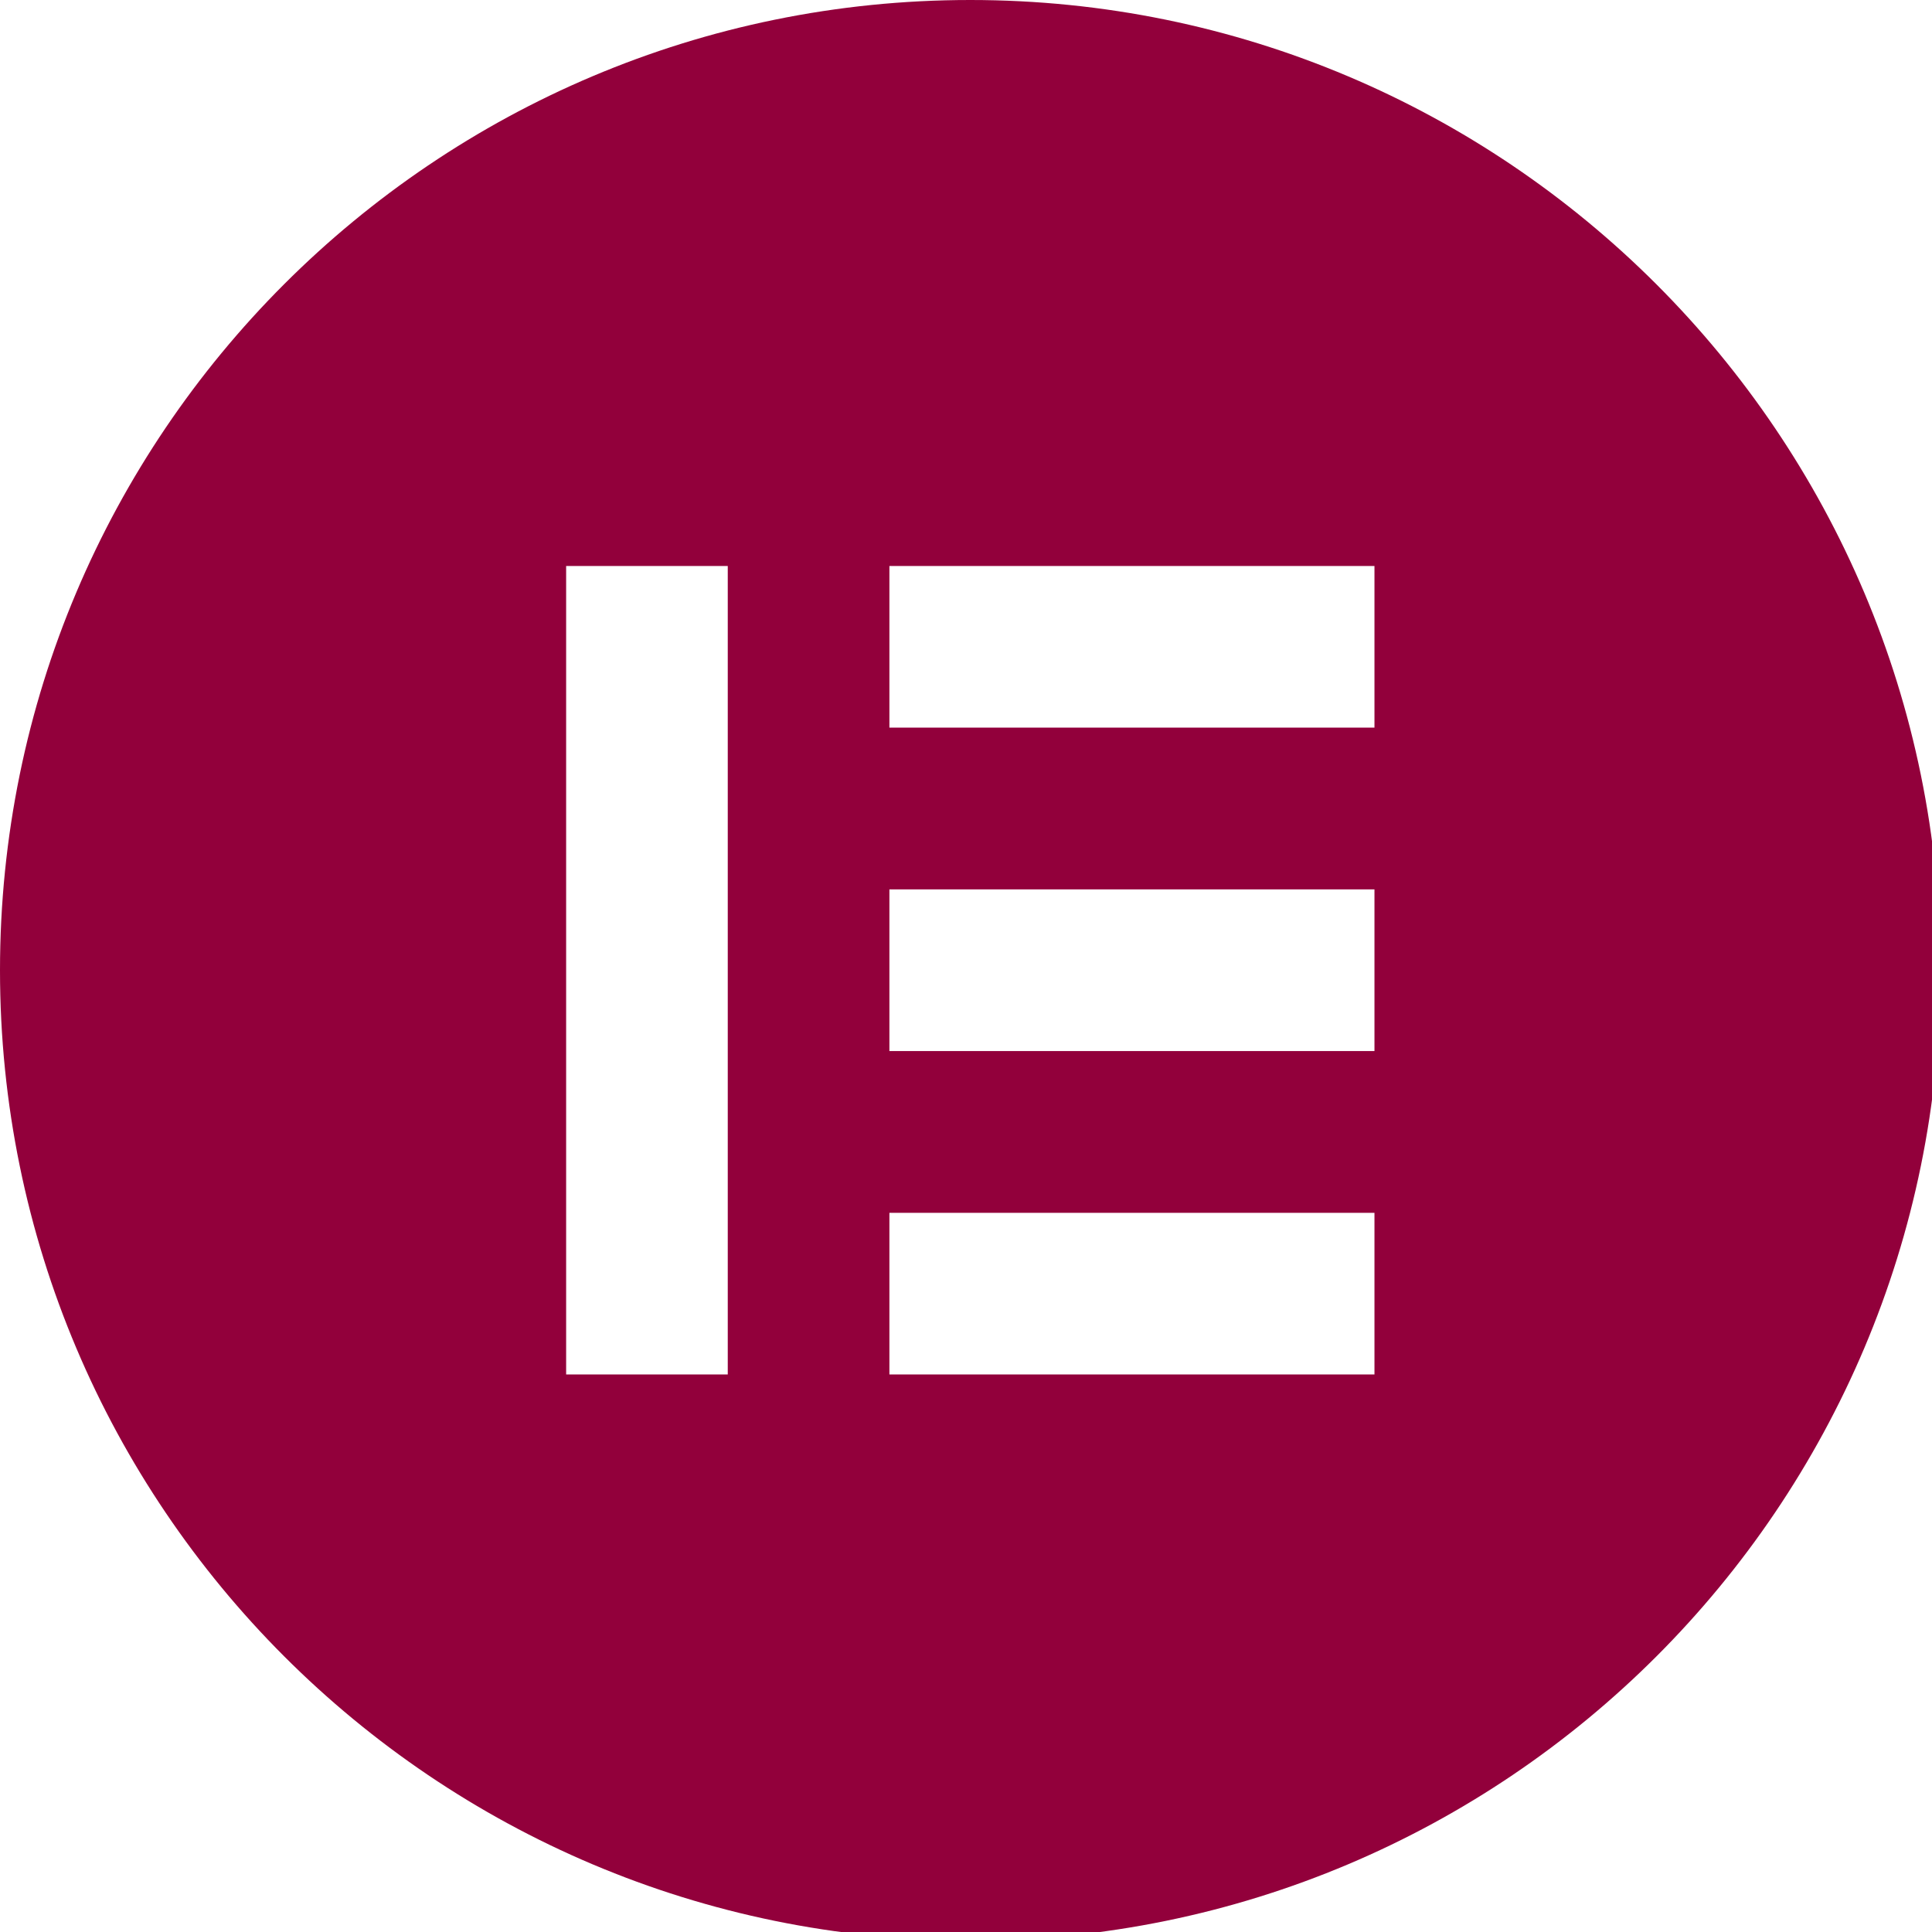 <svg fill="none" version="1.1" viewBox="0 0 45 45" xmlns="http://www.w3.org/2000/svg">
 <g transform="scale(.113)" clip-path="url(#clip0)">
  <path d="m200 0c-110.47 0-200 89.532-200 200 0 110.43 89.532 200 200 200 110.47 0 200-89.532 200-200-0.036-110.47-89.569-200-200-200zm-49.991 283.31h-33.315v-166.65h33.315zm133.3 0h-99.982v-33.315h99.982zm0-66.667h-99.982v-33.315h99.982zm0-66.666h-99.982v-33.315h99.982z" fill="#92003b"/>
 </g>
 <defs>
  <clipPath id="clip0">
   <rect width="400" height="400" fill="#fff"/>
  </clipPath>
 </defs>
</svg>
